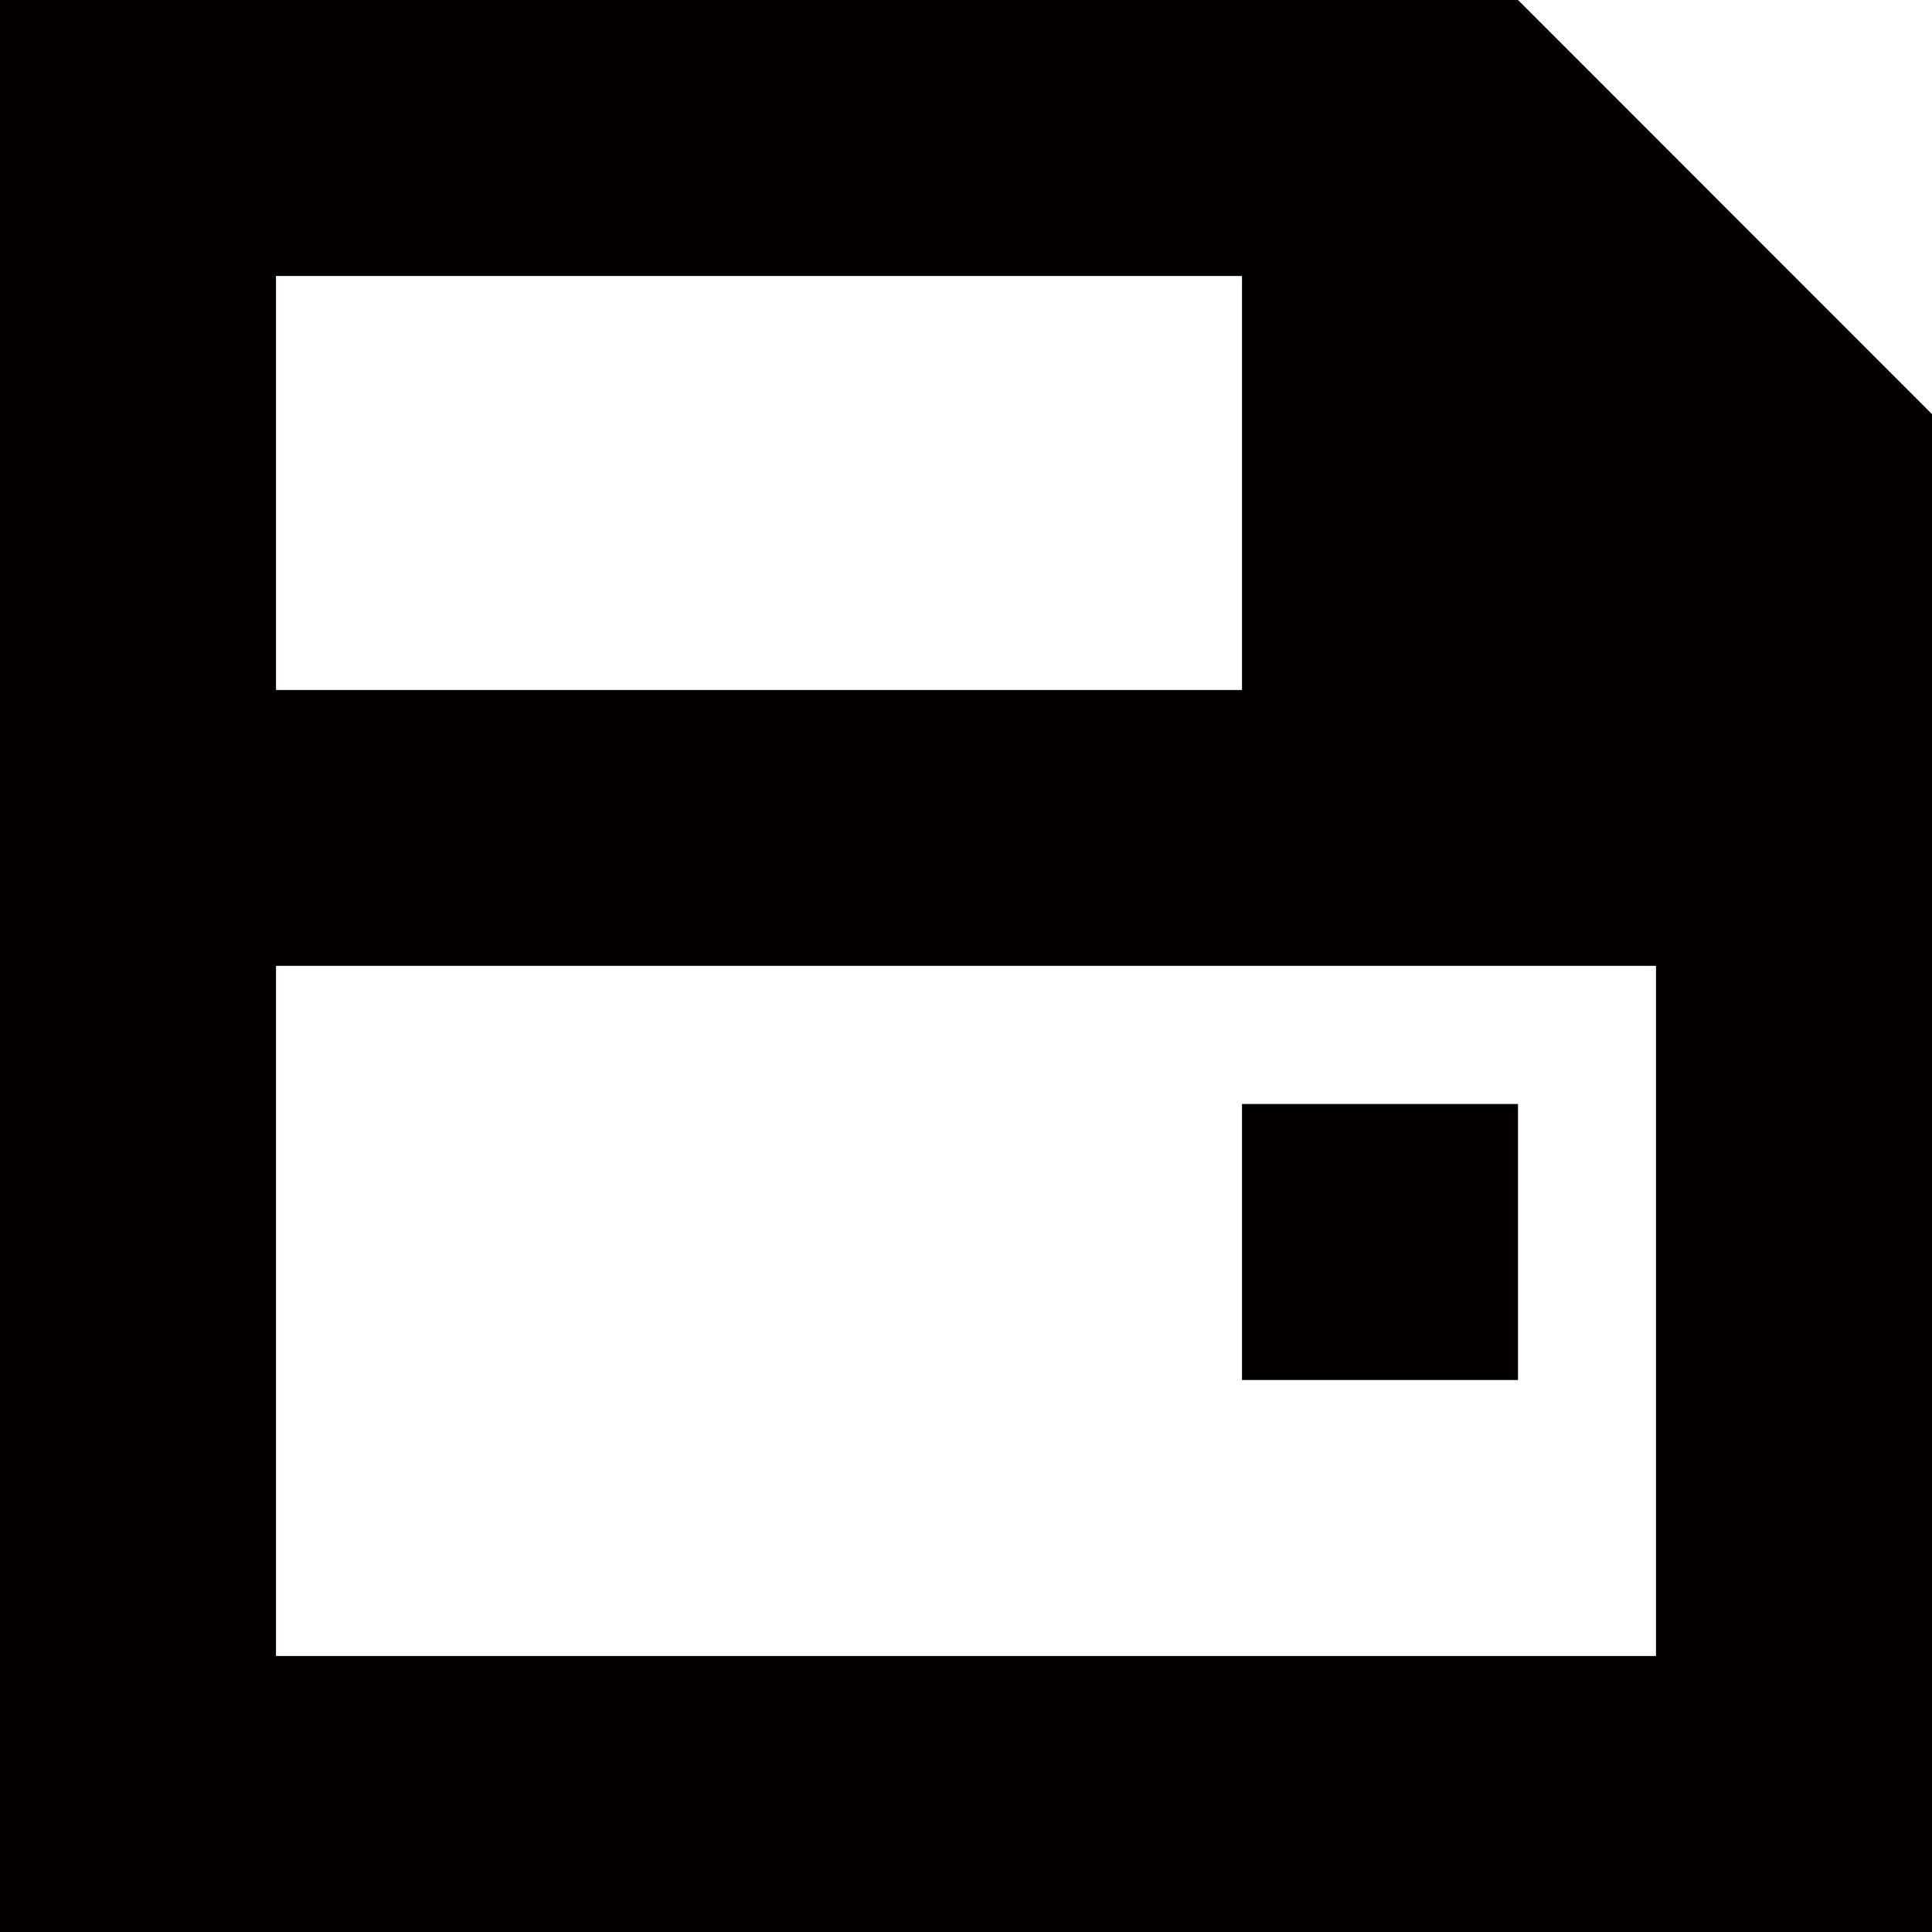 <?xml version="1.0" encoding="utf-8"?>
<!-- Generator: Adobe Illustrator 16.0.0, SVG Export Plug-In . SVG Version: 6.00 Build 0)  -->
<!DOCTYPE svg PUBLIC "-//W3C//DTD SVG 1.1//EN" "http://www.w3.org/Graphics/SVG/1.1/DTD/svg11.dtd">
<svg version="1.1" id="图层_1" xmlns="http://www.w3.org/2000/svg" xmlns:xlink="http://www.w3.org/1999/xlink" x="0px" y="0px"
	 width="14px" height="14px" viewBox="0 0 14 14" enable-background="new 0 0 14 14" xml:space="preserve">
<rect x="9" y="8" fill-rule="evenodd" clip-rule="evenodd" fill="#040000" width="2" height="2"/>
<path fill-rule="evenodd" clip-rule="evenodd" fill="#040000" d="M11,0H0v14h14V3.001L11,0z M2,2h7v3H2V2z M12,12H2V6.999h10V12z"/>
</svg>
